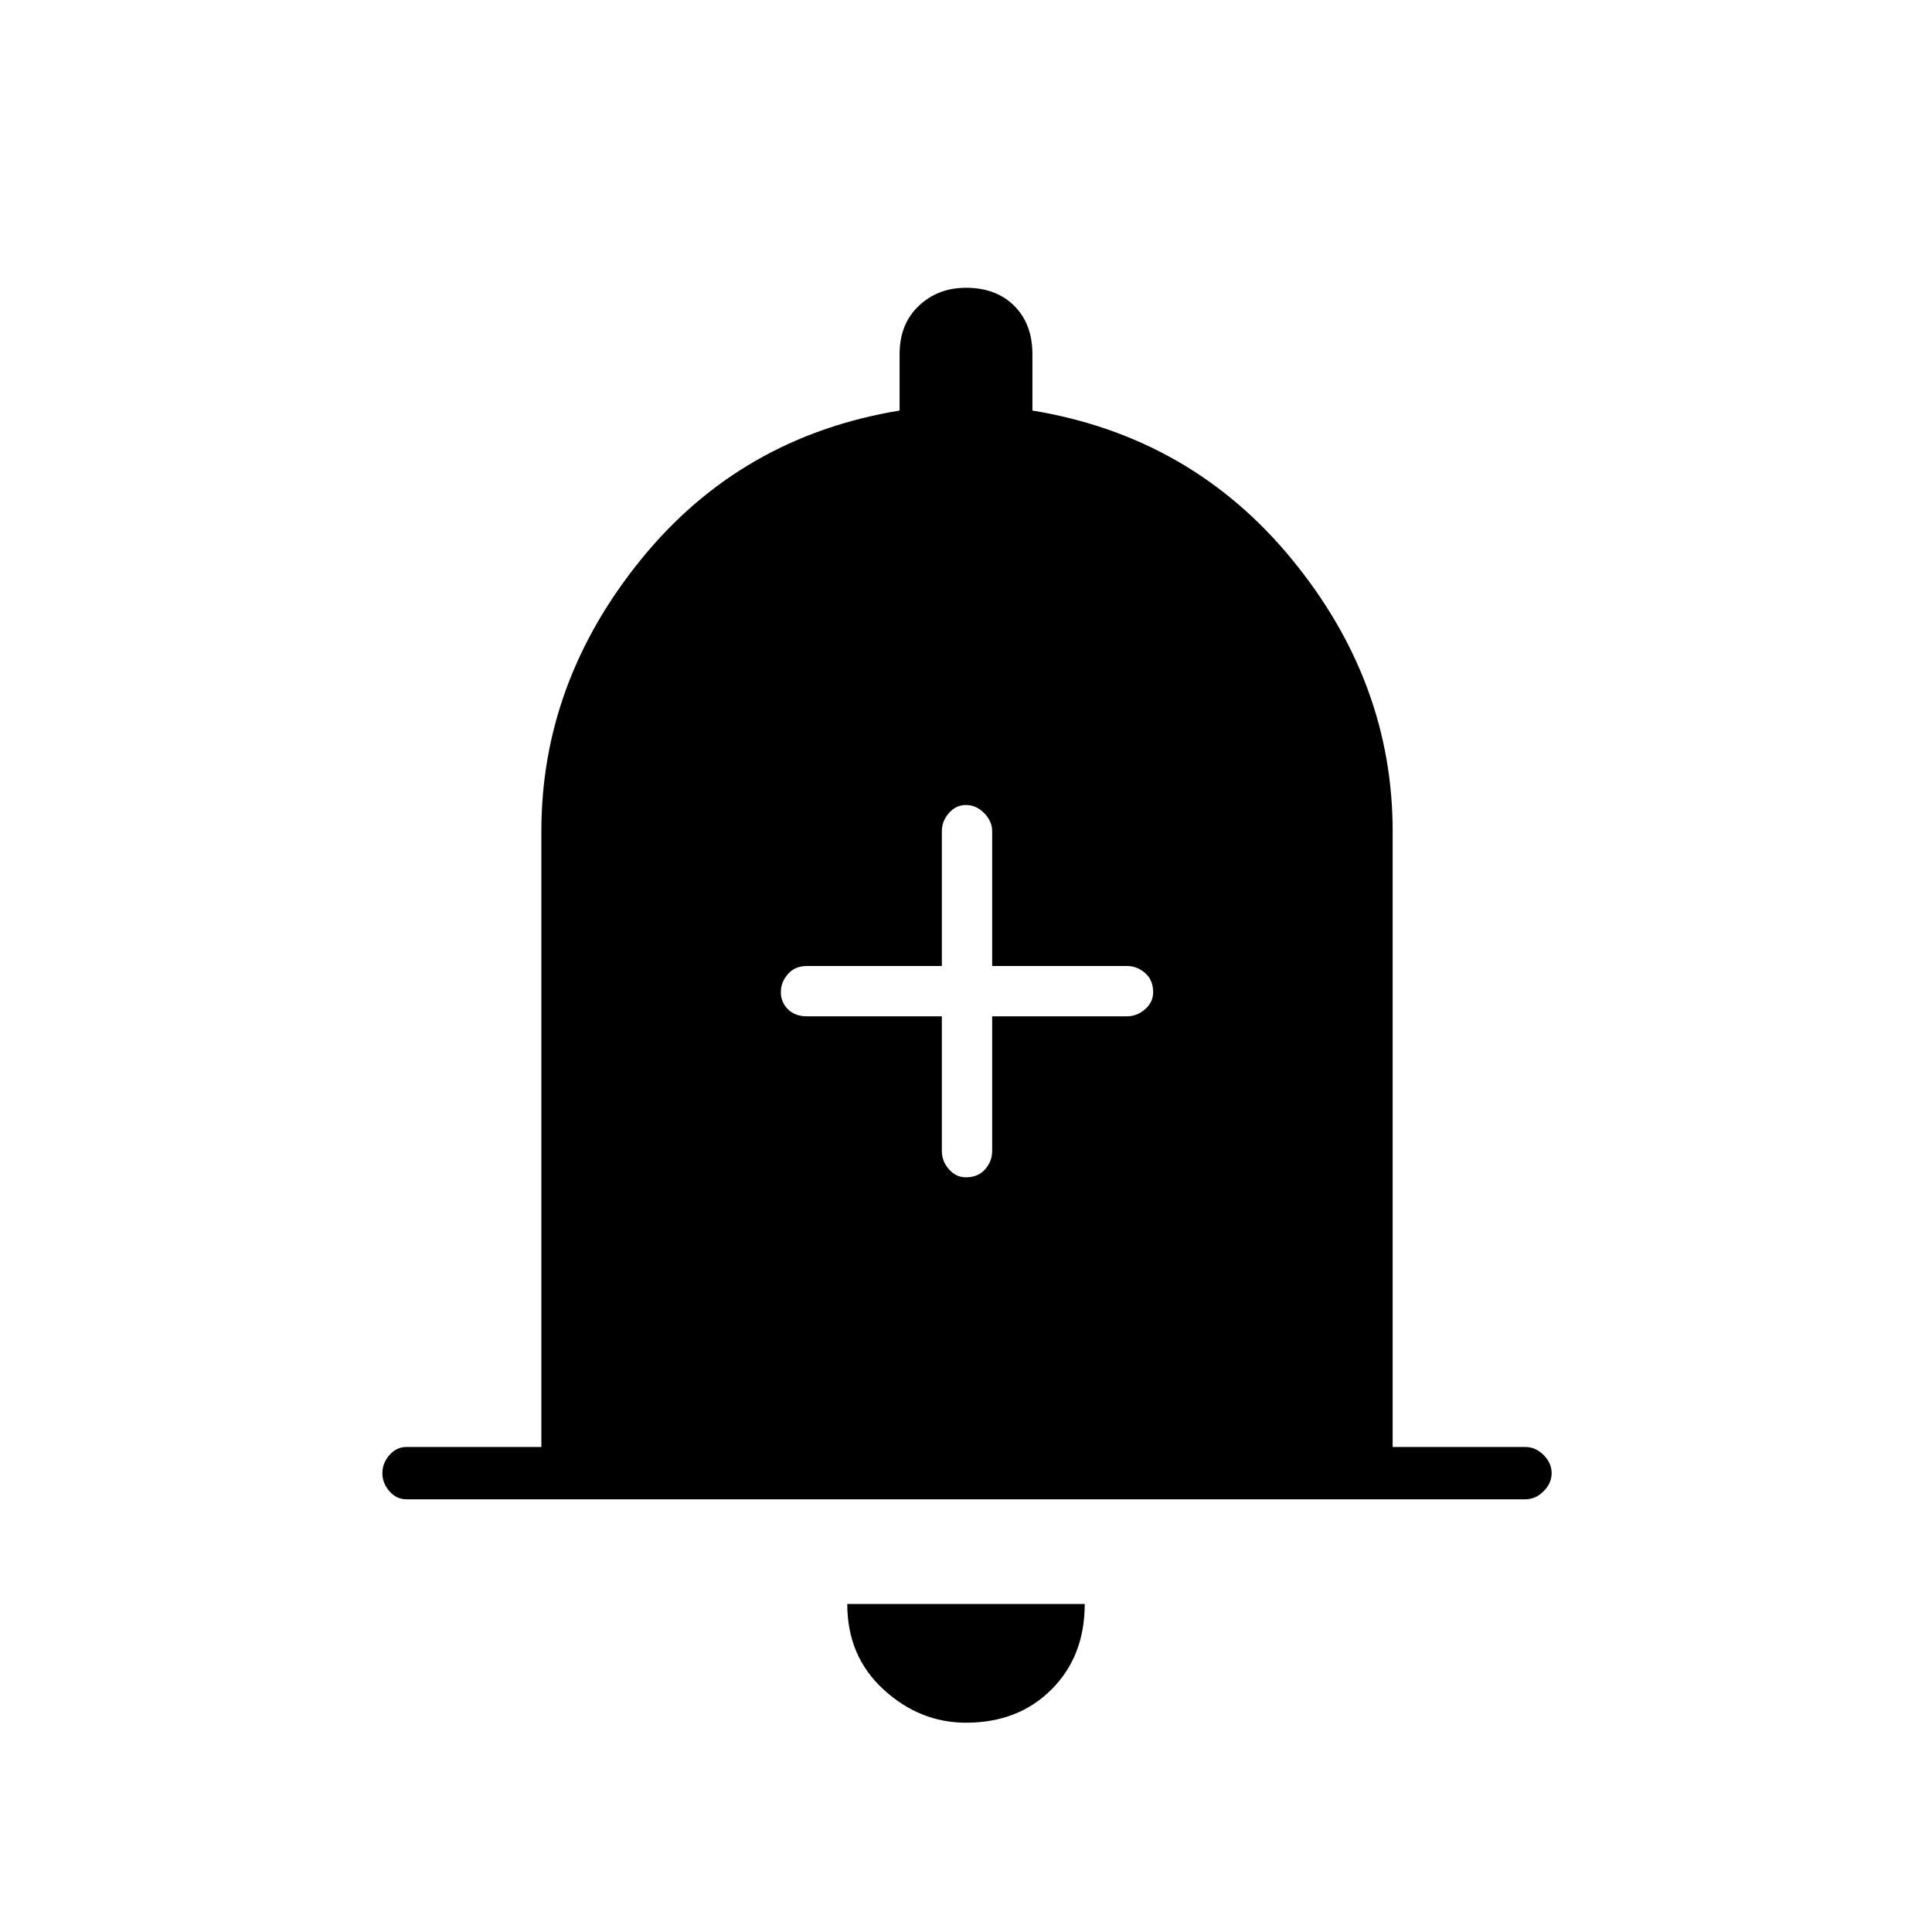 <svg xmlns="http://www.w3.org/2000/svg" height="24" width="24"><path d="M12 14.625q.15 0 .238-.1.087-.1.087-.225v-1.675H14q.125 0 .225-.088.1-.087.1-.212 0-.15-.1-.238Q14.125 12 14 12h-1.675v-1.675q0-.125-.1-.225T12 10q-.125 0-.212.1-.088.1-.088.225V12h-1.675q-.15 0-.237.1-.088.1-.088.225t.088.212q.087.088.237.088H11.7V14.3q0 .125.088.225.087.1.212.1Zm-6.95 4q-.125 0-.212-.1-.088-.1-.088-.225t.088-.225q.087-.1.212-.1h1.675v-7.65q0-1.85 1.238-3.375Q9.2 5.425 11.175 5.1v-.7q0-.375.238-.6.237-.225.587-.225.375 0 .6.225.225.225.225.6v.7q1.975.325 3.225 1.85 1.25 1.525 1.25 3.375v7.65h1.65q.125 0 .225.1t.1.225q0 .125-.1.225t-.225.1ZM12 21.4q-.575 0-1.025-.413-.45-.412-.45-1.062h2.95q0 .65-.413 1.062-.412.413-1.062.413Z"/></svg>